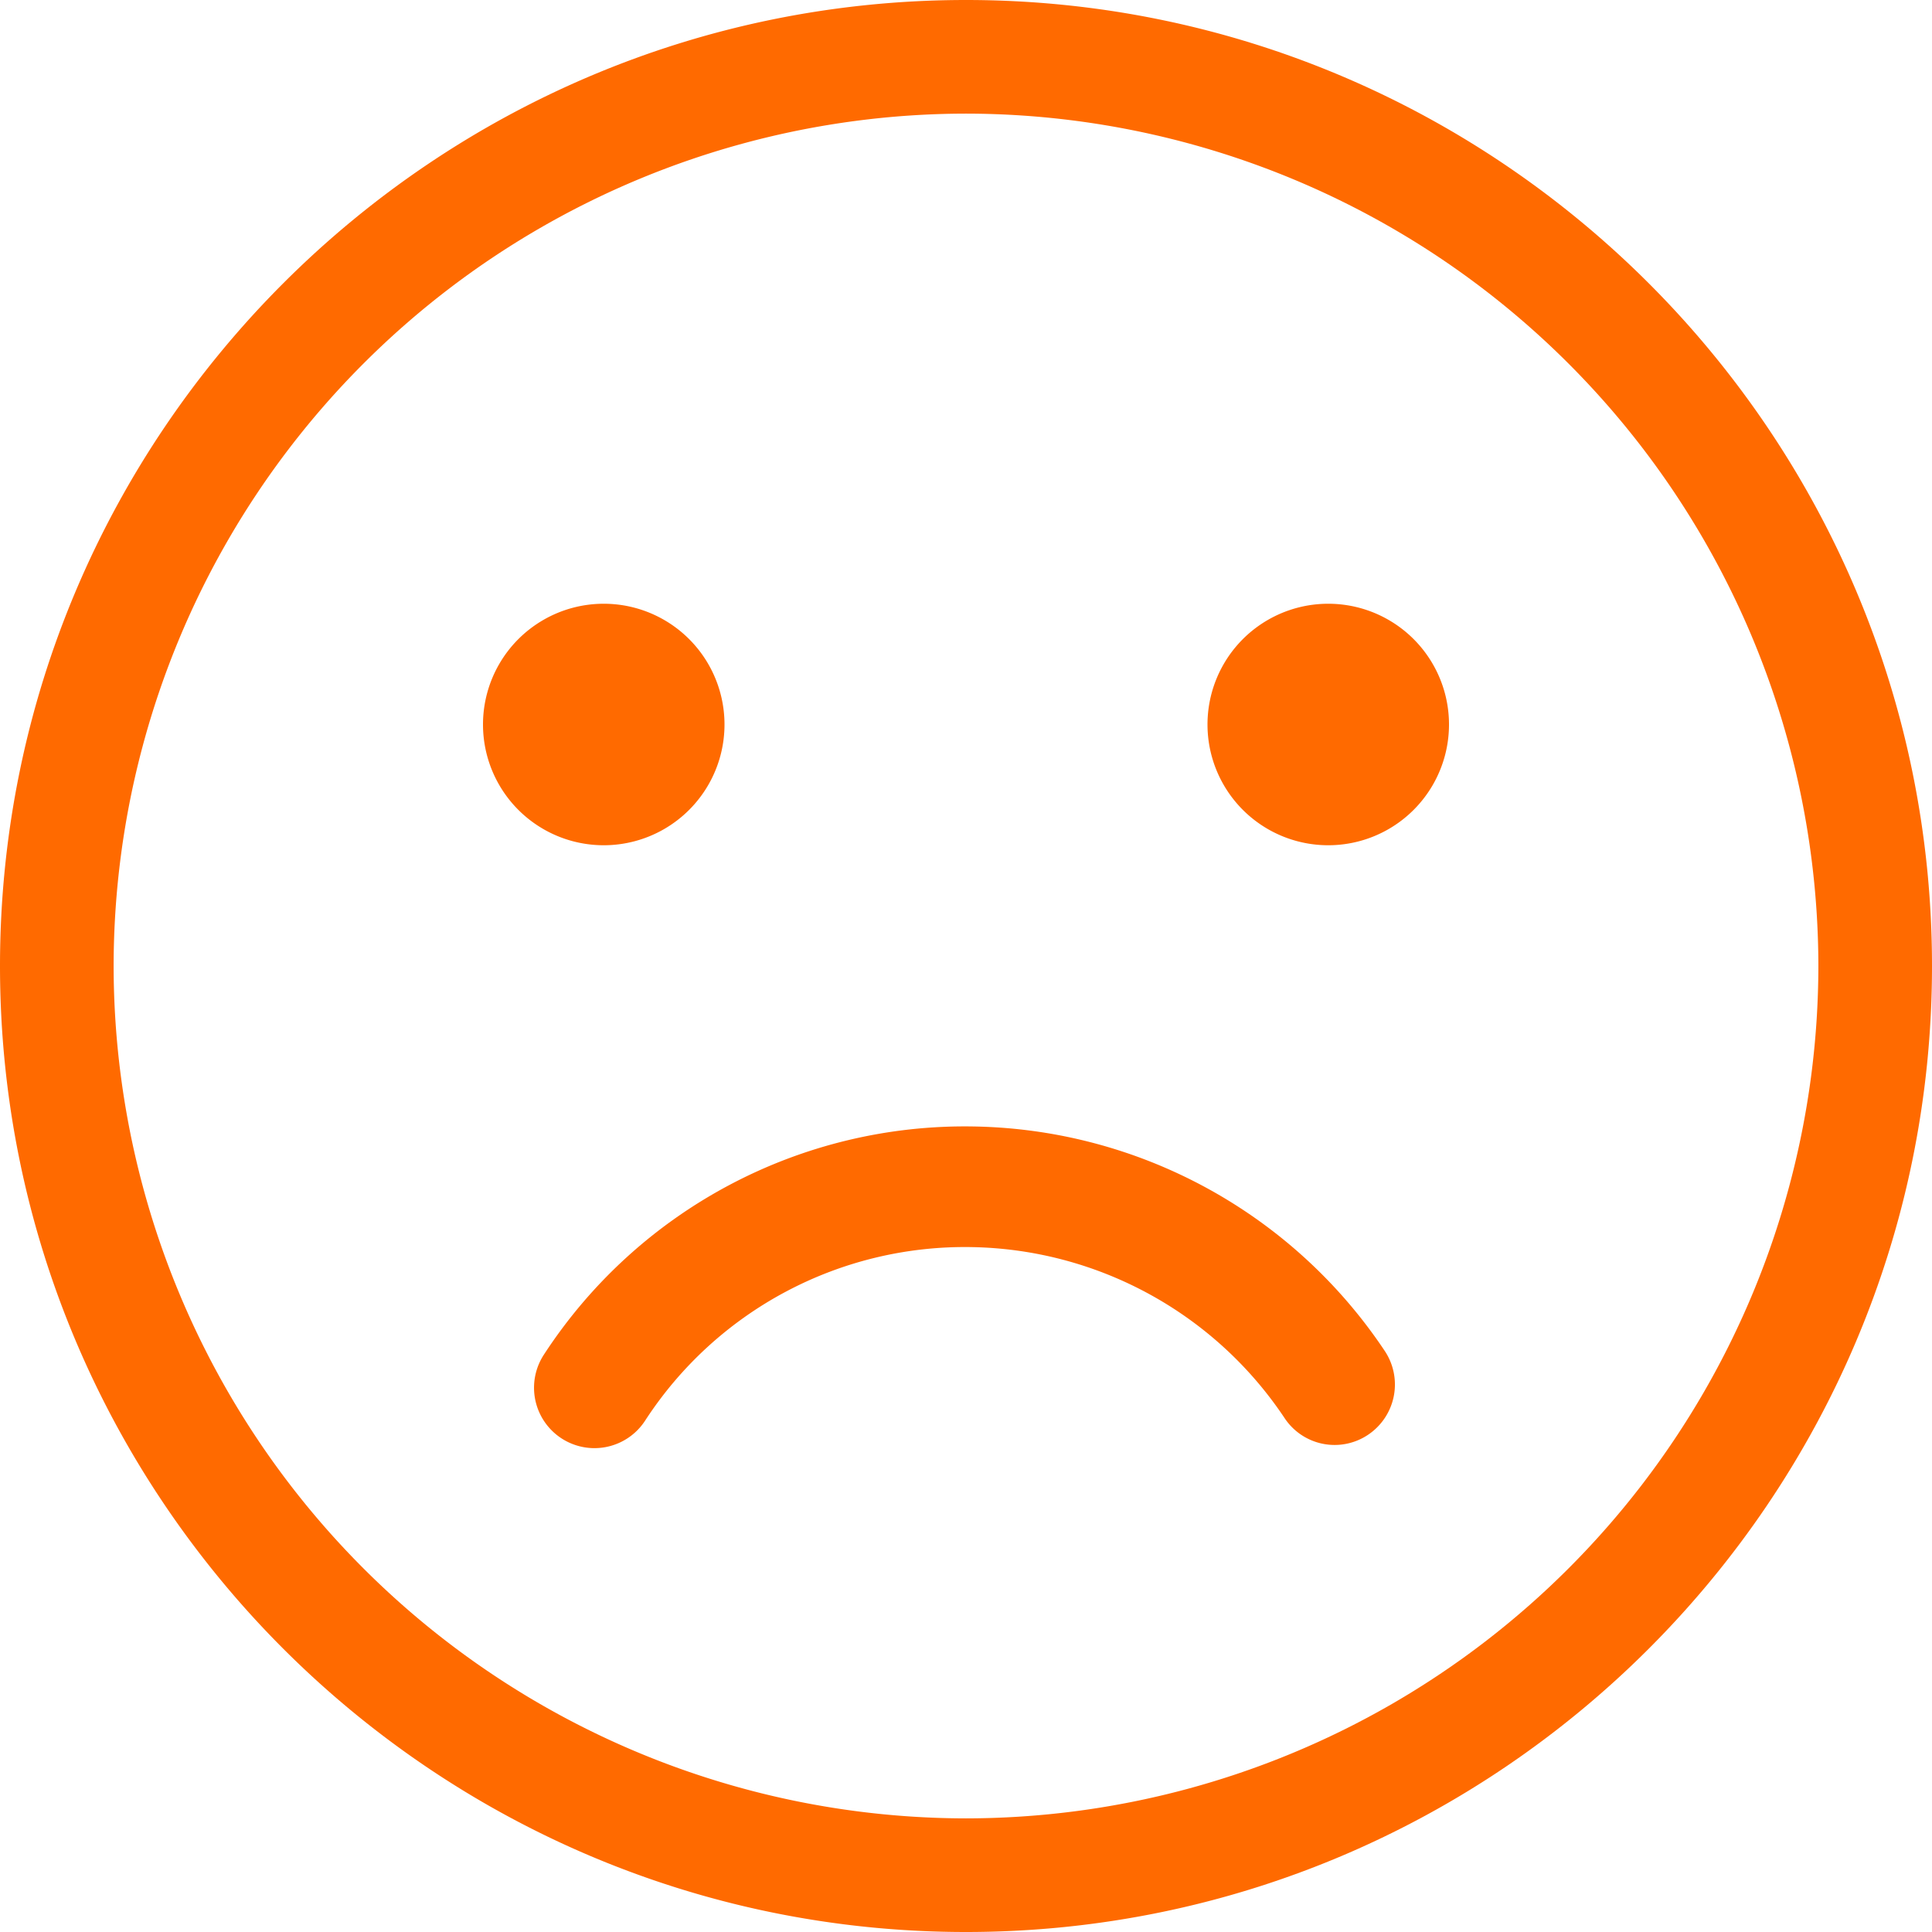 <?xml version="1.0" standalone="no"?><!DOCTYPE svg PUBLIC "-//W3C//DTD SVG 1.1//EN" "http://www.w3.org/Graphics/SVG/1.1/DTD/svg11.dtd"><svg t="1724135606639" class="icon" viewBox="0 0 1024 1024" version="1.1" xmlns="http://www.w3.org/2000/svg" p-id="16252" xmlns:xlink="http://www.w3.org/1999/xlink" width="200" height="200"><path d="M512 0C229.696 0 0 229.696 0 512s229.696 512 512 512 512-229.696 512-512-229.696-512-512-512z m0 963.776A452.224 452.224 0 0 1 60.224 512 452.224 452.224 0 0 1 512 60.224 452.224 452.224 0 0 1 963.776 512 452.224 452.224 0 0 1 512 963.776z" fill="#ff6a00" p-id="16253"></path><path d="M640 384a64 64 0 1 0 128 0 64 64 0 0 0-128 0zM256 384a64 64 0 1 0 128 0 64 64 0 0 0-128 0z m260.096 213.056a266.24 266.24 0 0 0-227.84 120.96 32 32 0 1 0 53.632 35.008 202.048 202.048 0 0 1 173.184-92.032 203.456 203.456 0 0 1 165.696 90.496 31.808 31.808 0 0 0 44.352 8.96 32.064 32.064 0 0 0 8.832-44.416 267.264 267.264 0 0 0-217.856-118.976z" fill="#ff6a00" p-id="16254"></path></svg>